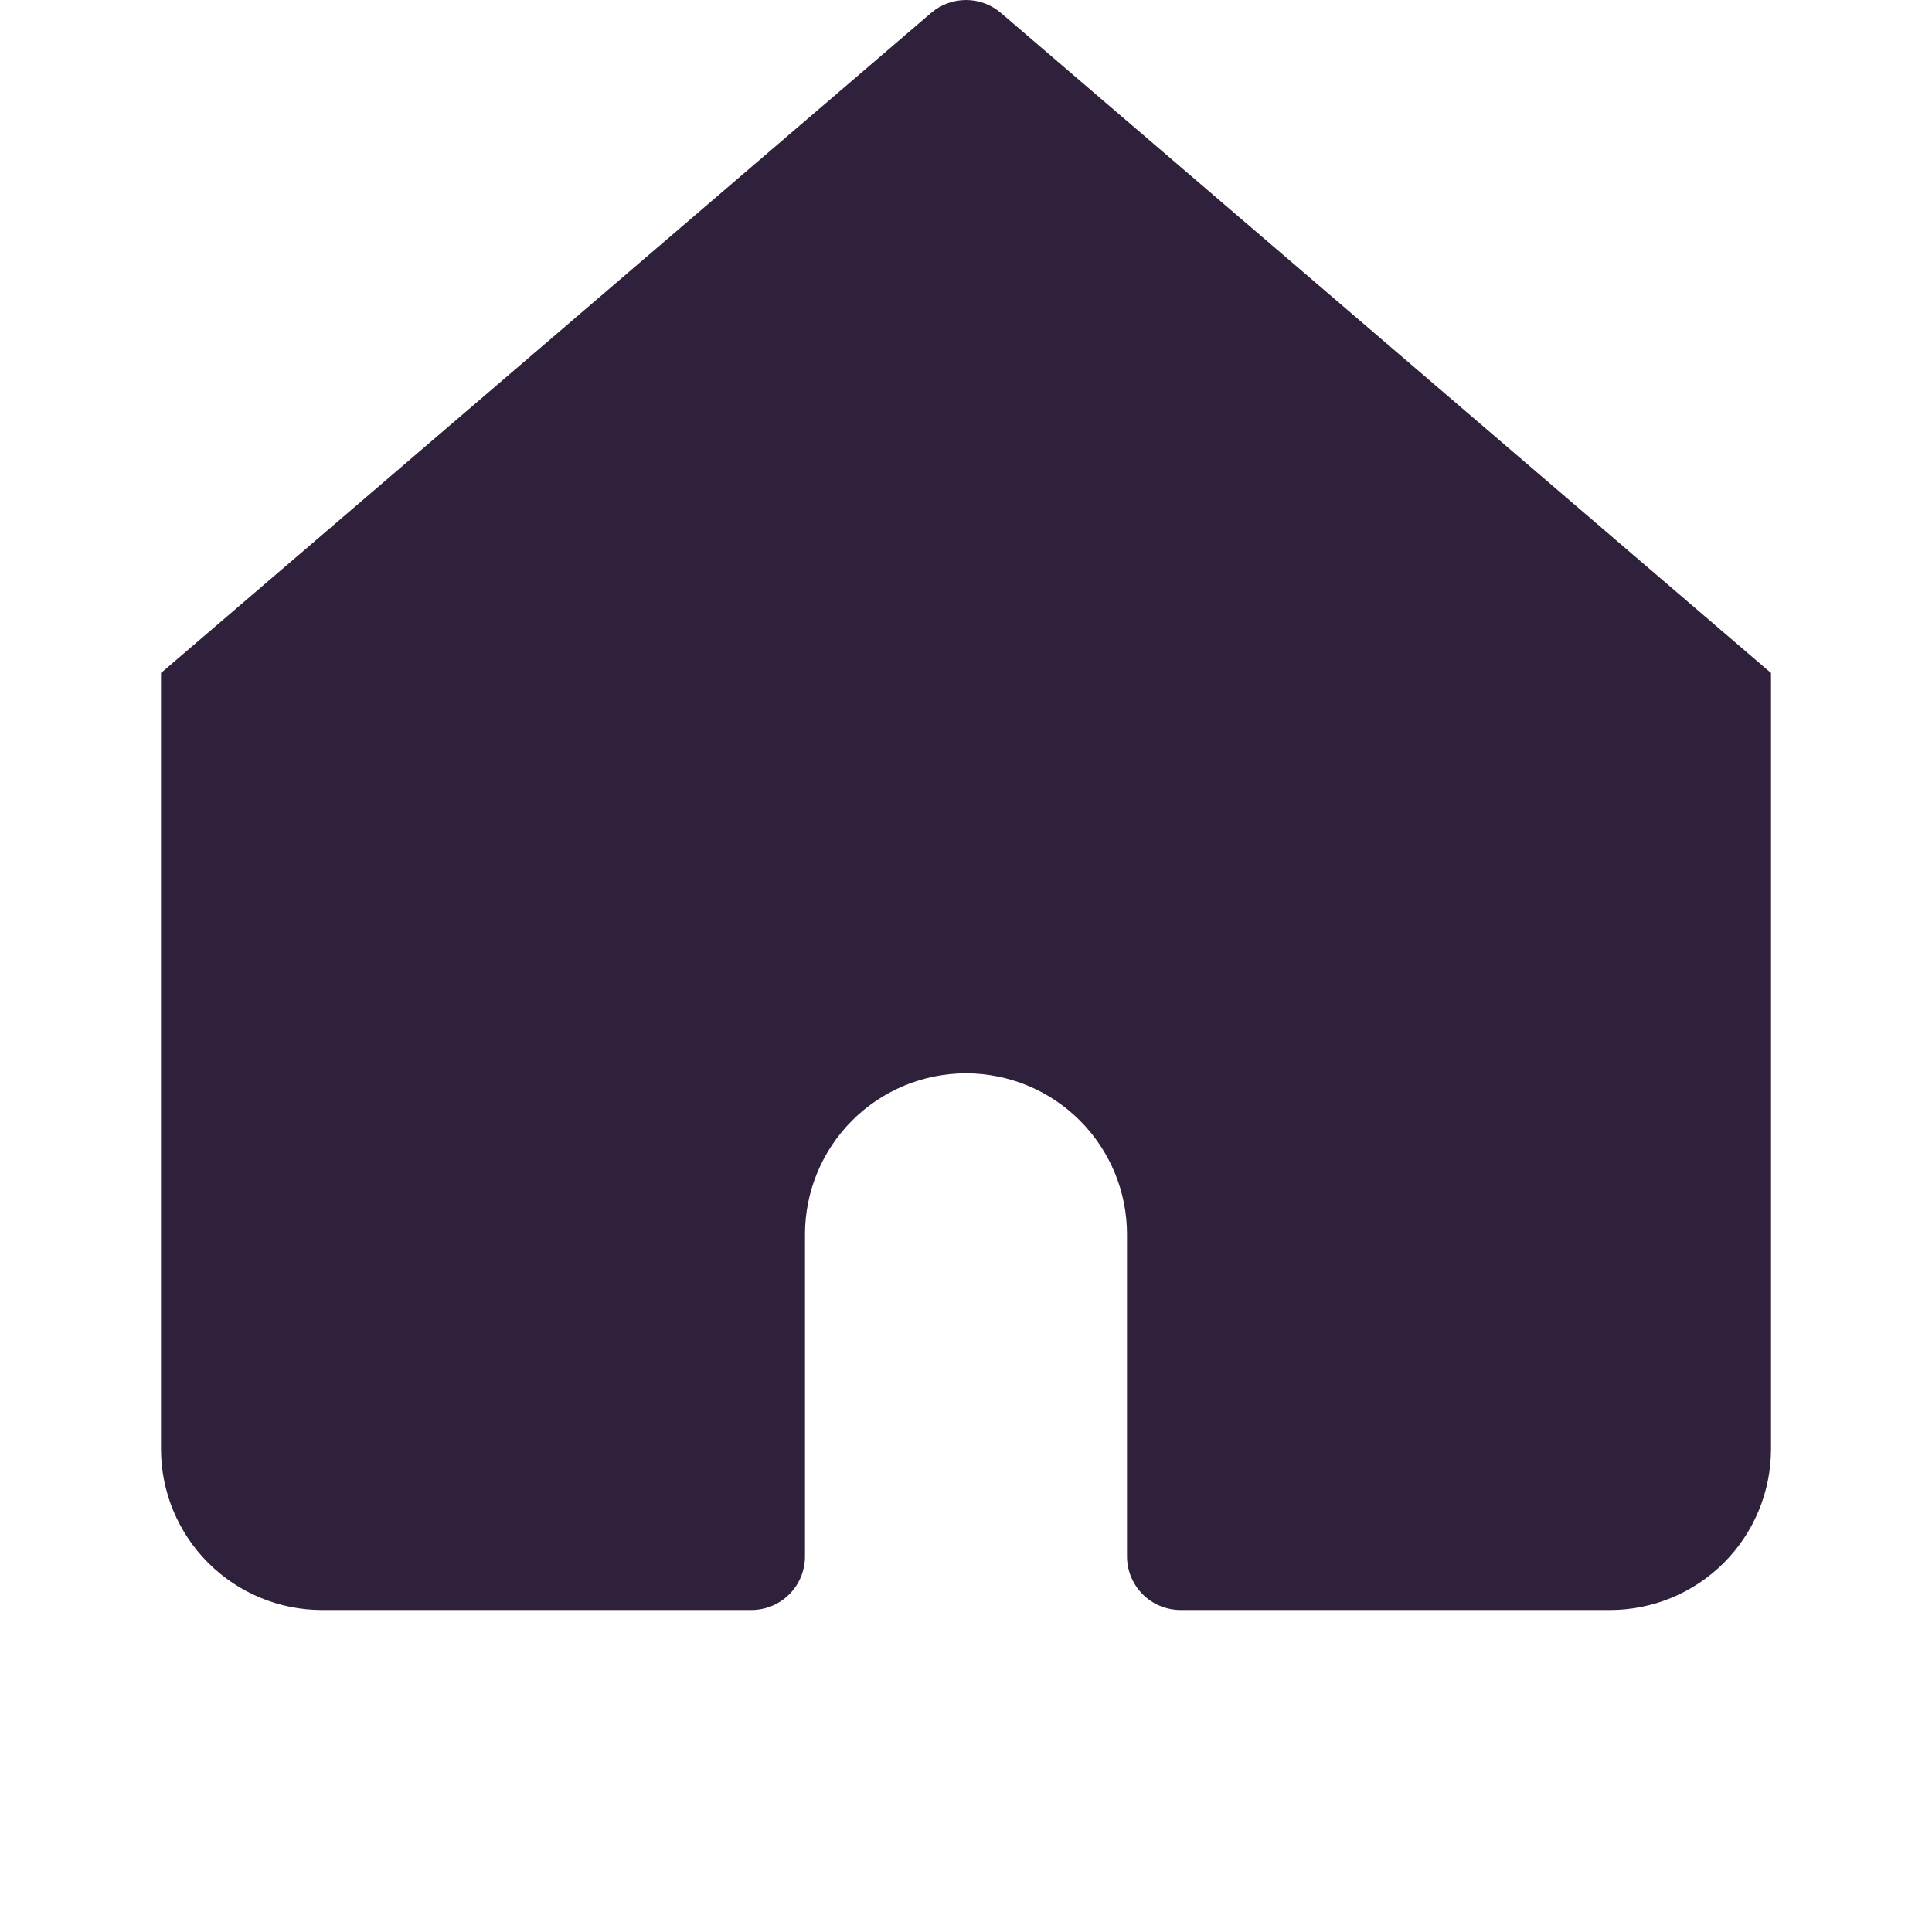 <svg width="24" height="24" viewBox="0 0 24 24" fill="none" xmlns="http://www.w3.org/2000/svg">
<path d="M12.433 0.16C12.313 0.057 12.159 0 12 0C11.841 0 11.687 0.057 11.567 0.16L2 8.36V18C2 18.53 2.211 19.039 2.586 19.414C2.961 19.789 3.47 20 4 20H9.333C9.51 20 9.68 19.93 9.805 19.805C9.93 19.68 10 19.51 10 19.333V15.333C10 14.803 10.211 14.294 10.586 13.919C10.961 13.544 11.47 13.333 12 13.333C12.53 13.333 13.039 13.544 13.414 13.919C13.789 14.294 14 14.803 14 15.333V19.333C14 19.51 14.07 19.68 14.195 19.805C14.32 19.93 14.49 20 14.667 20H20C20.53 20 21.039 19.789 21.414 19.414C21.789 19.039 22 18.53 22 18V8.36L12.433 0.16Z" fill="#2F203B"/>
</svg>